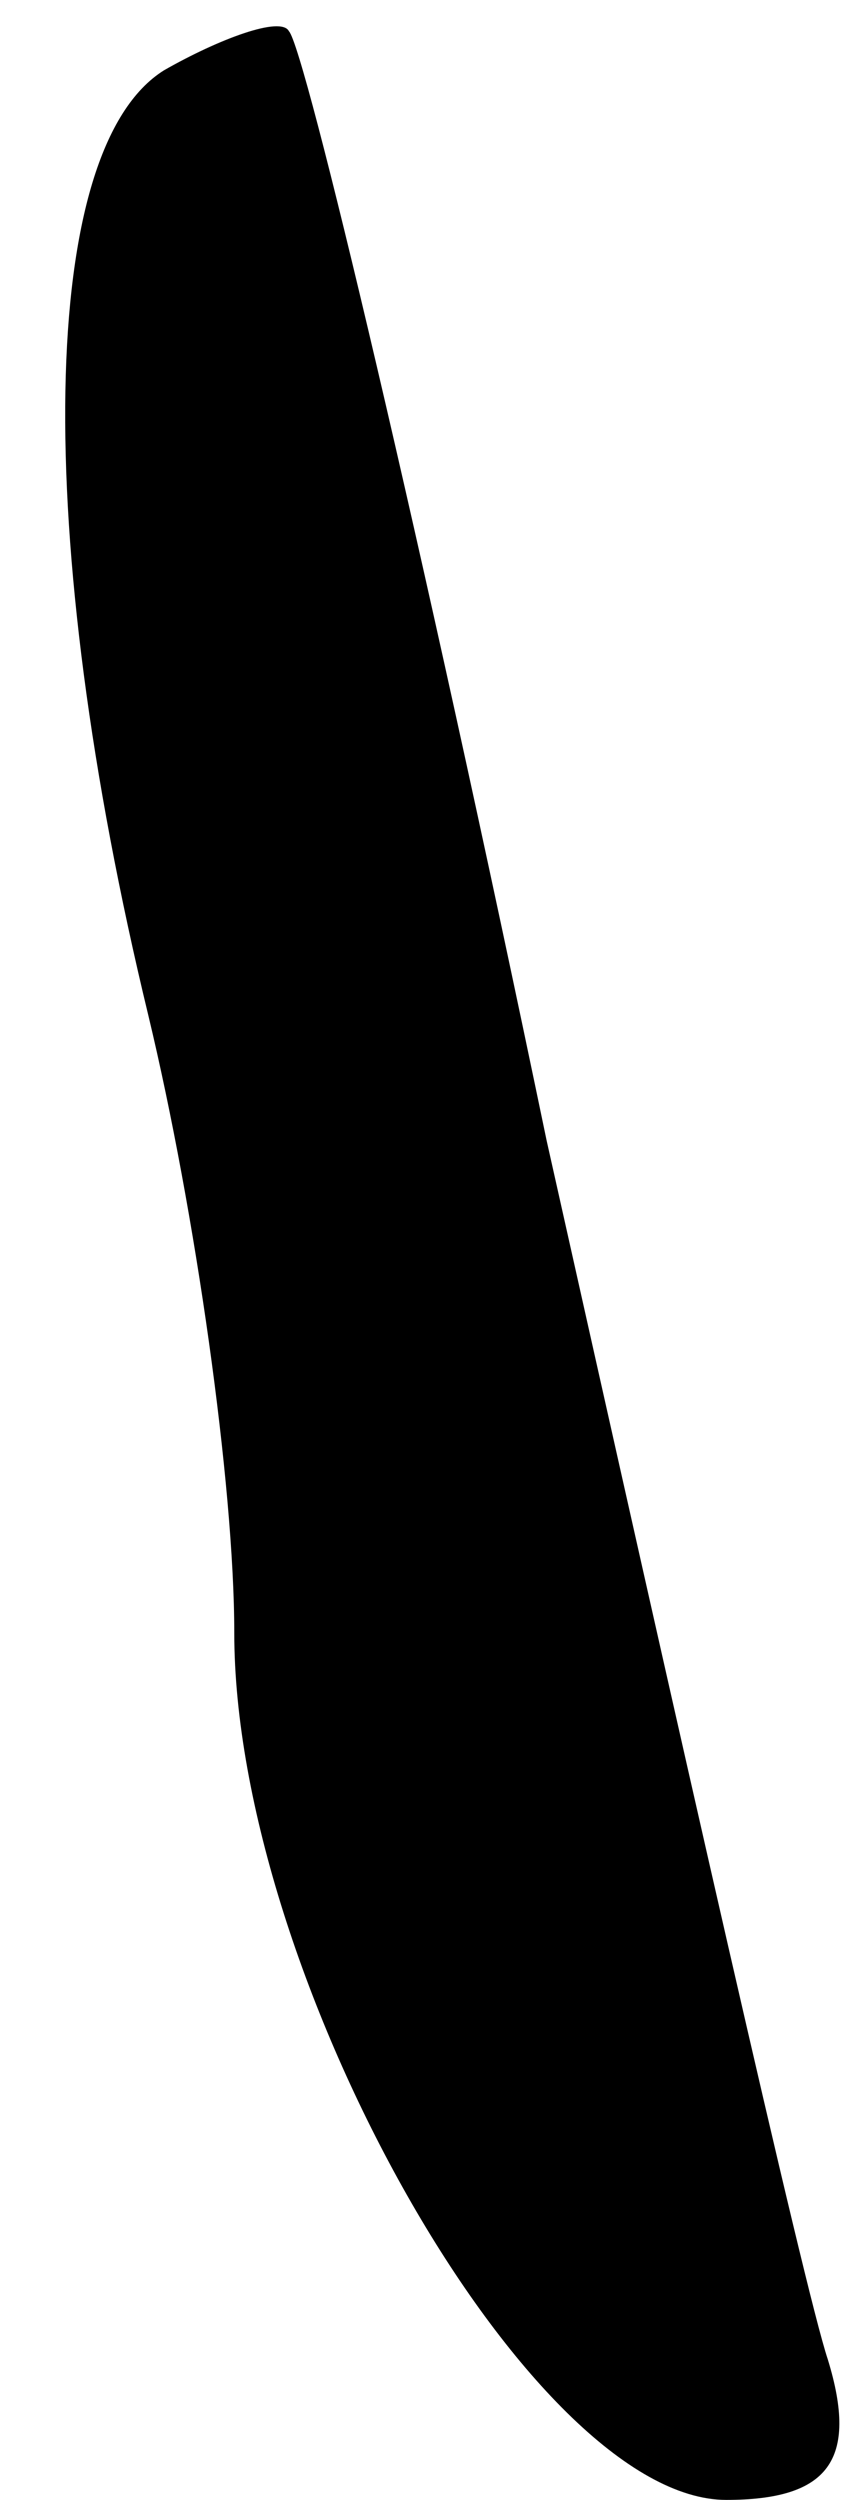 <?xml version="1.0" standalone="no"?>
<!DOCTYPE svg PUBLIC "-//W3C//DTD SVG 20010904//EN"
 "http://www.w3.org/TR/2001/REC-SVG-20010904/DTD/svg10.dtd">
<svg version="1.0" xmlns="http://www.w3.org/2000/svg"
 width="11pt" height="32pt" viewBox="0 0 11 32"
 preserveAspectRatio="xMidYMid meet">
<g transform="translate(0,32) scale(0.1,-0.1)"
fill="#000000" stroke="none">
<path fill="#000000" stroke="none" d="M21 311 c-16 -10 -17 -59 -2 -121 6
-25 11 -60 11 -79 0 -44 38 -111 63 -111 13 0 17 5 13 18 -3 9 -19 80 -36 156
-16 77 -31 140 -33 142 -1 2 -9 -1 -16 -5z"/>
</g>
</svg>
